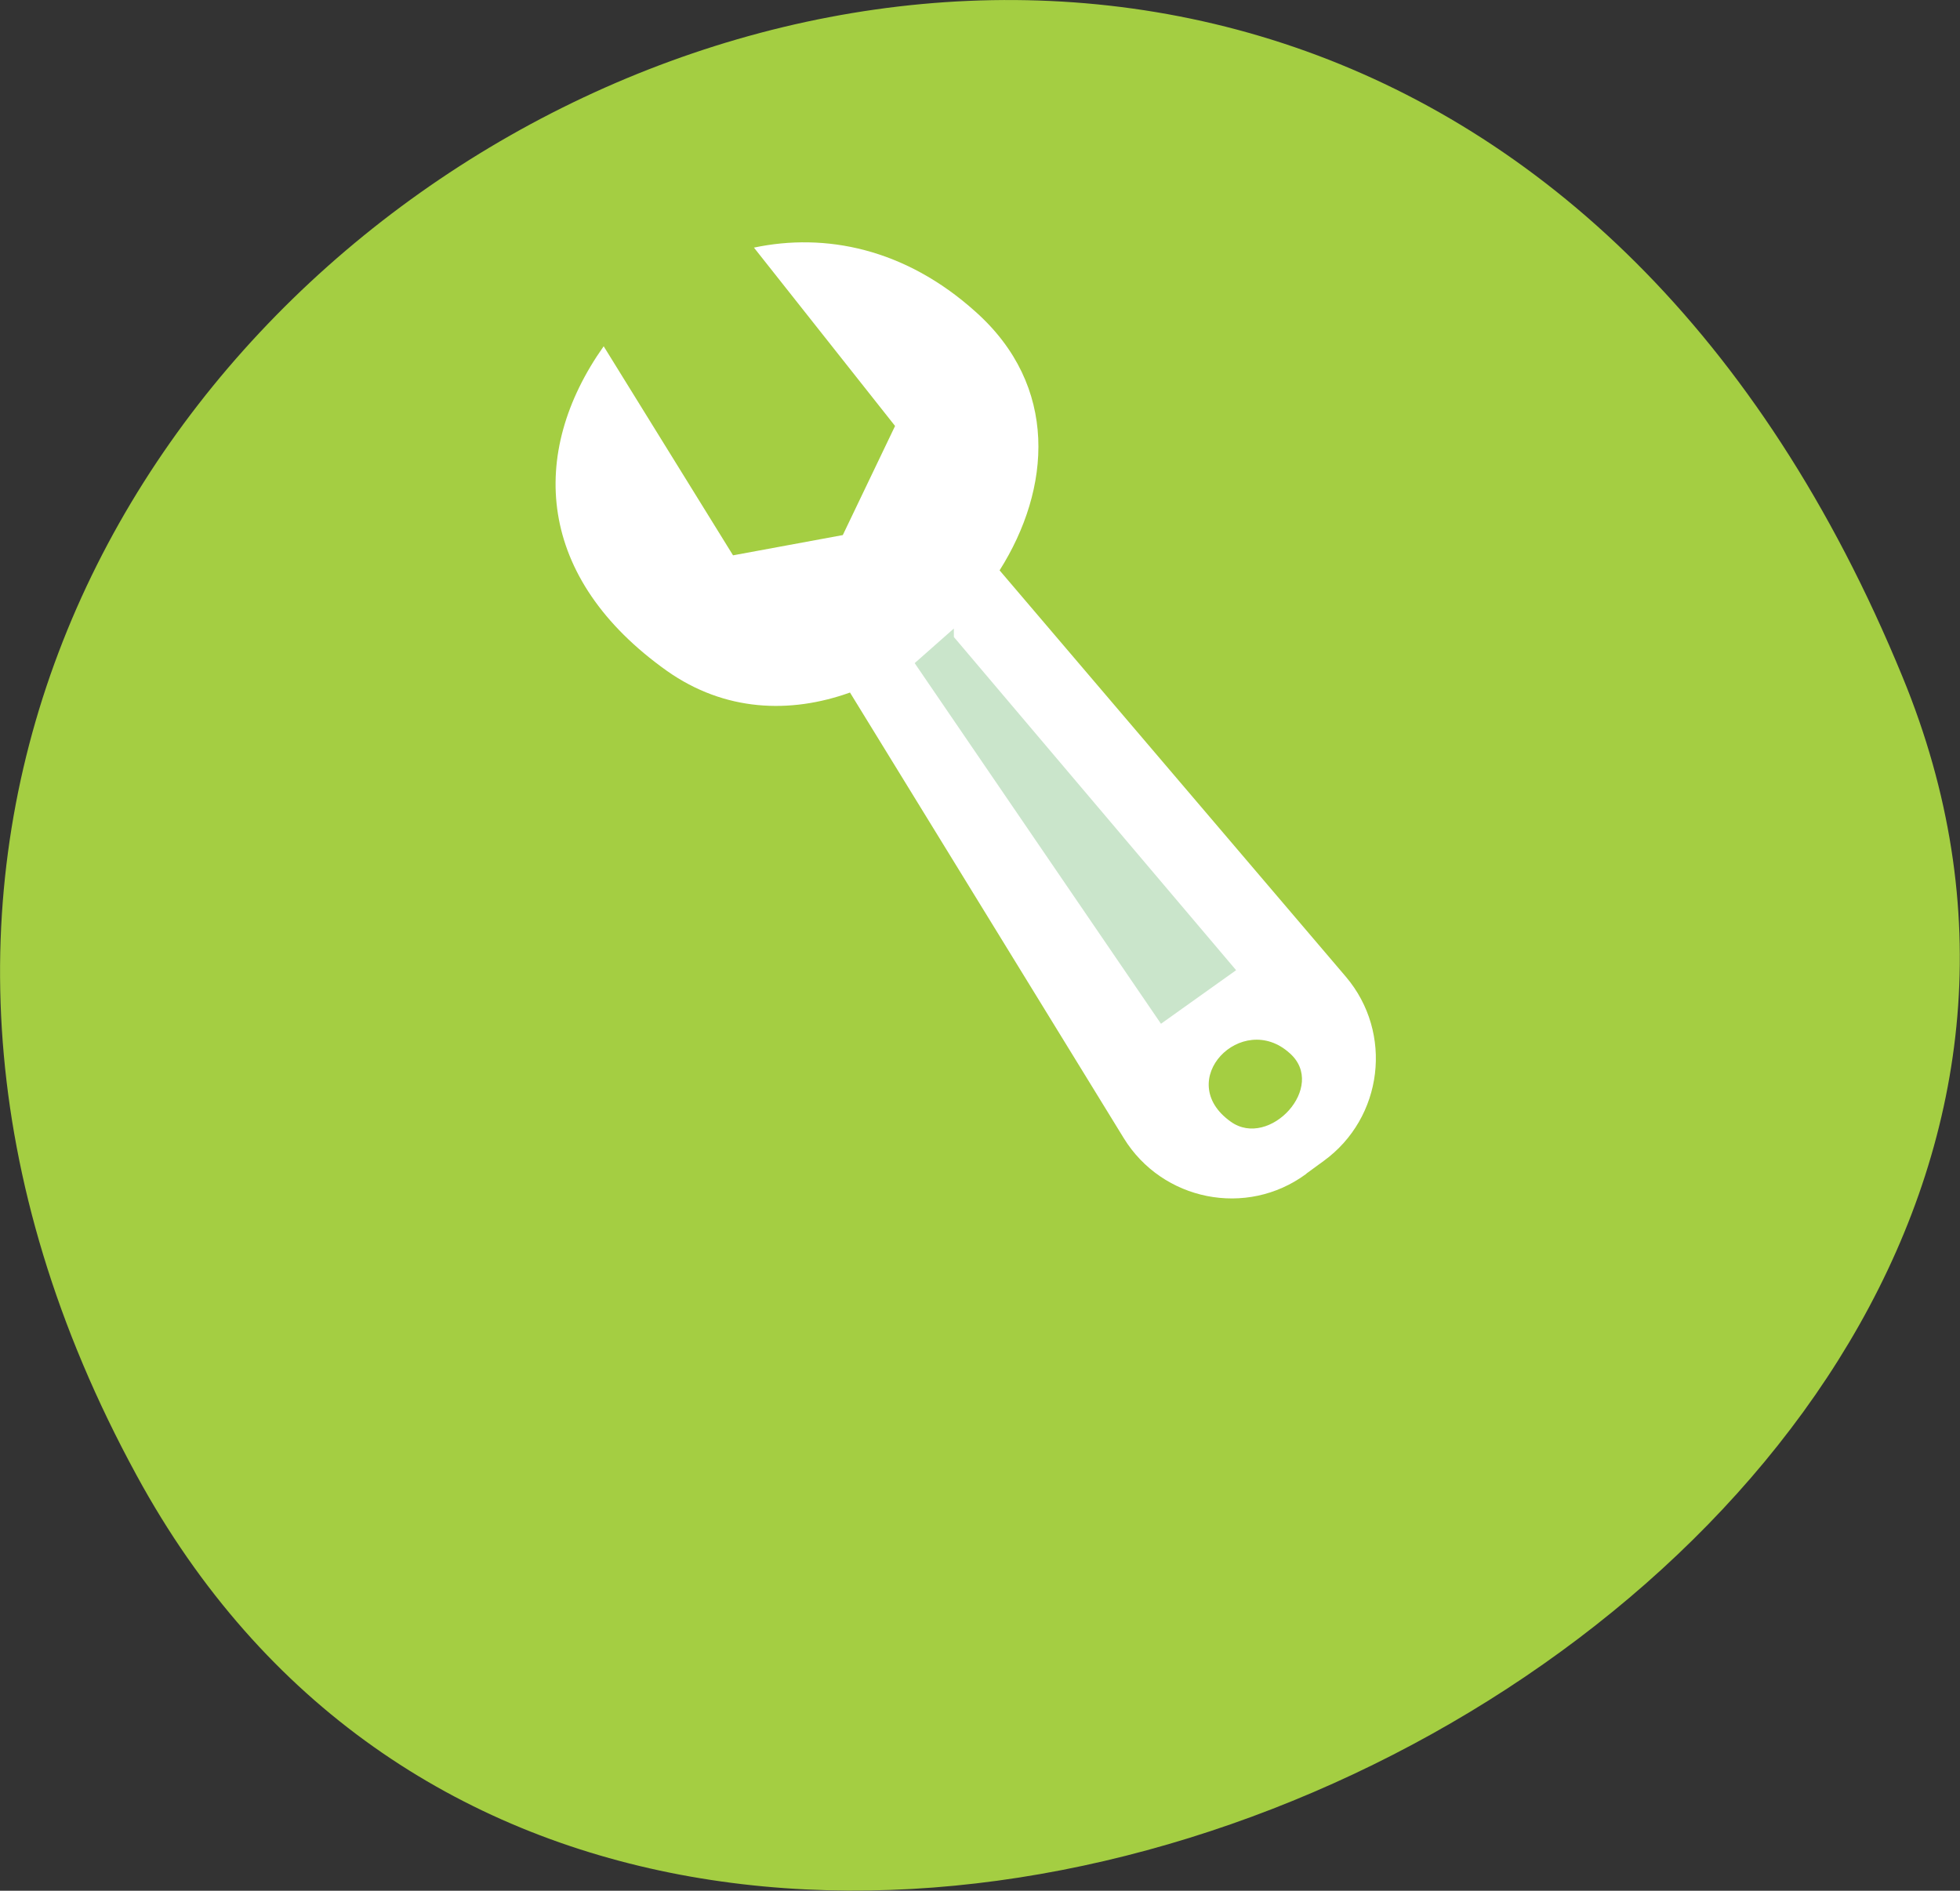 <?xml version="1.0" encoding="utf-8"?>
<!-- Generator: Adobe Illustrator 18.0.0, SVG Export Plug-In . SVG Version: 6.00 Build 0)  -->
<!DOCTYPE svg PUBLIC "-//W3C//DTD SVG 1.1//EN" "http://www.w3.org/Graphics/SVG/1.1/DTD/svg11.dtd">
<svg version="1.1" id="Layer_1" xmlns="http://www.w3.org/2000/svg" xmlns:xlink="http://www.w3.org/1999/xlink" x="0px" y="0px"
	 viewBox="0 0 300 289.4" enable-background="new 0 0 300 289.4" xml:space="preserve">
<rect x="0" y="0" width="300" height="289.4" fill="#333333" stroke="none"/>
<path fill="#A4CE42" d="M291.2,103.6C203.8-109.4-78.4,43.6,20.9,225.8C98.5,368.6,349.8,245.8,291.2,103.6z"/>
<g>
	<path fill="#FFFFFF" d="M149.3,47.7c-10.8-9.7-23-12.1-33.9-9.8L137,65.2l-8,16.7l-16.8,3.1L92.4,53c-11.6,16.4-10.3,35.5,9.7,49.7
		c8.8,6.2,18.8,6.6,28,3.3l41.9,68.2c5.9,9.6,18.8,12.2,27.9,5.5l0.1-0.1l2.6-1.9c9.1-6.6,10.7-19.6,3.4-28.2l-53-62.2
		C160.9,74.8,162.1,59.1,149.3,47.7z M188.4,171.7c-8.9-6.3,1.7-17.1,9-10.5C203.2,166.3,194.3,175.9,188.4,171.7z"/>
	<g>
		<polyline fill="#CAE5CB" points="146,96.2 140,101.5 177.7,156.7 189.2,148.5 146,97.5 		"/>
	</g>
</g>
</svg>
